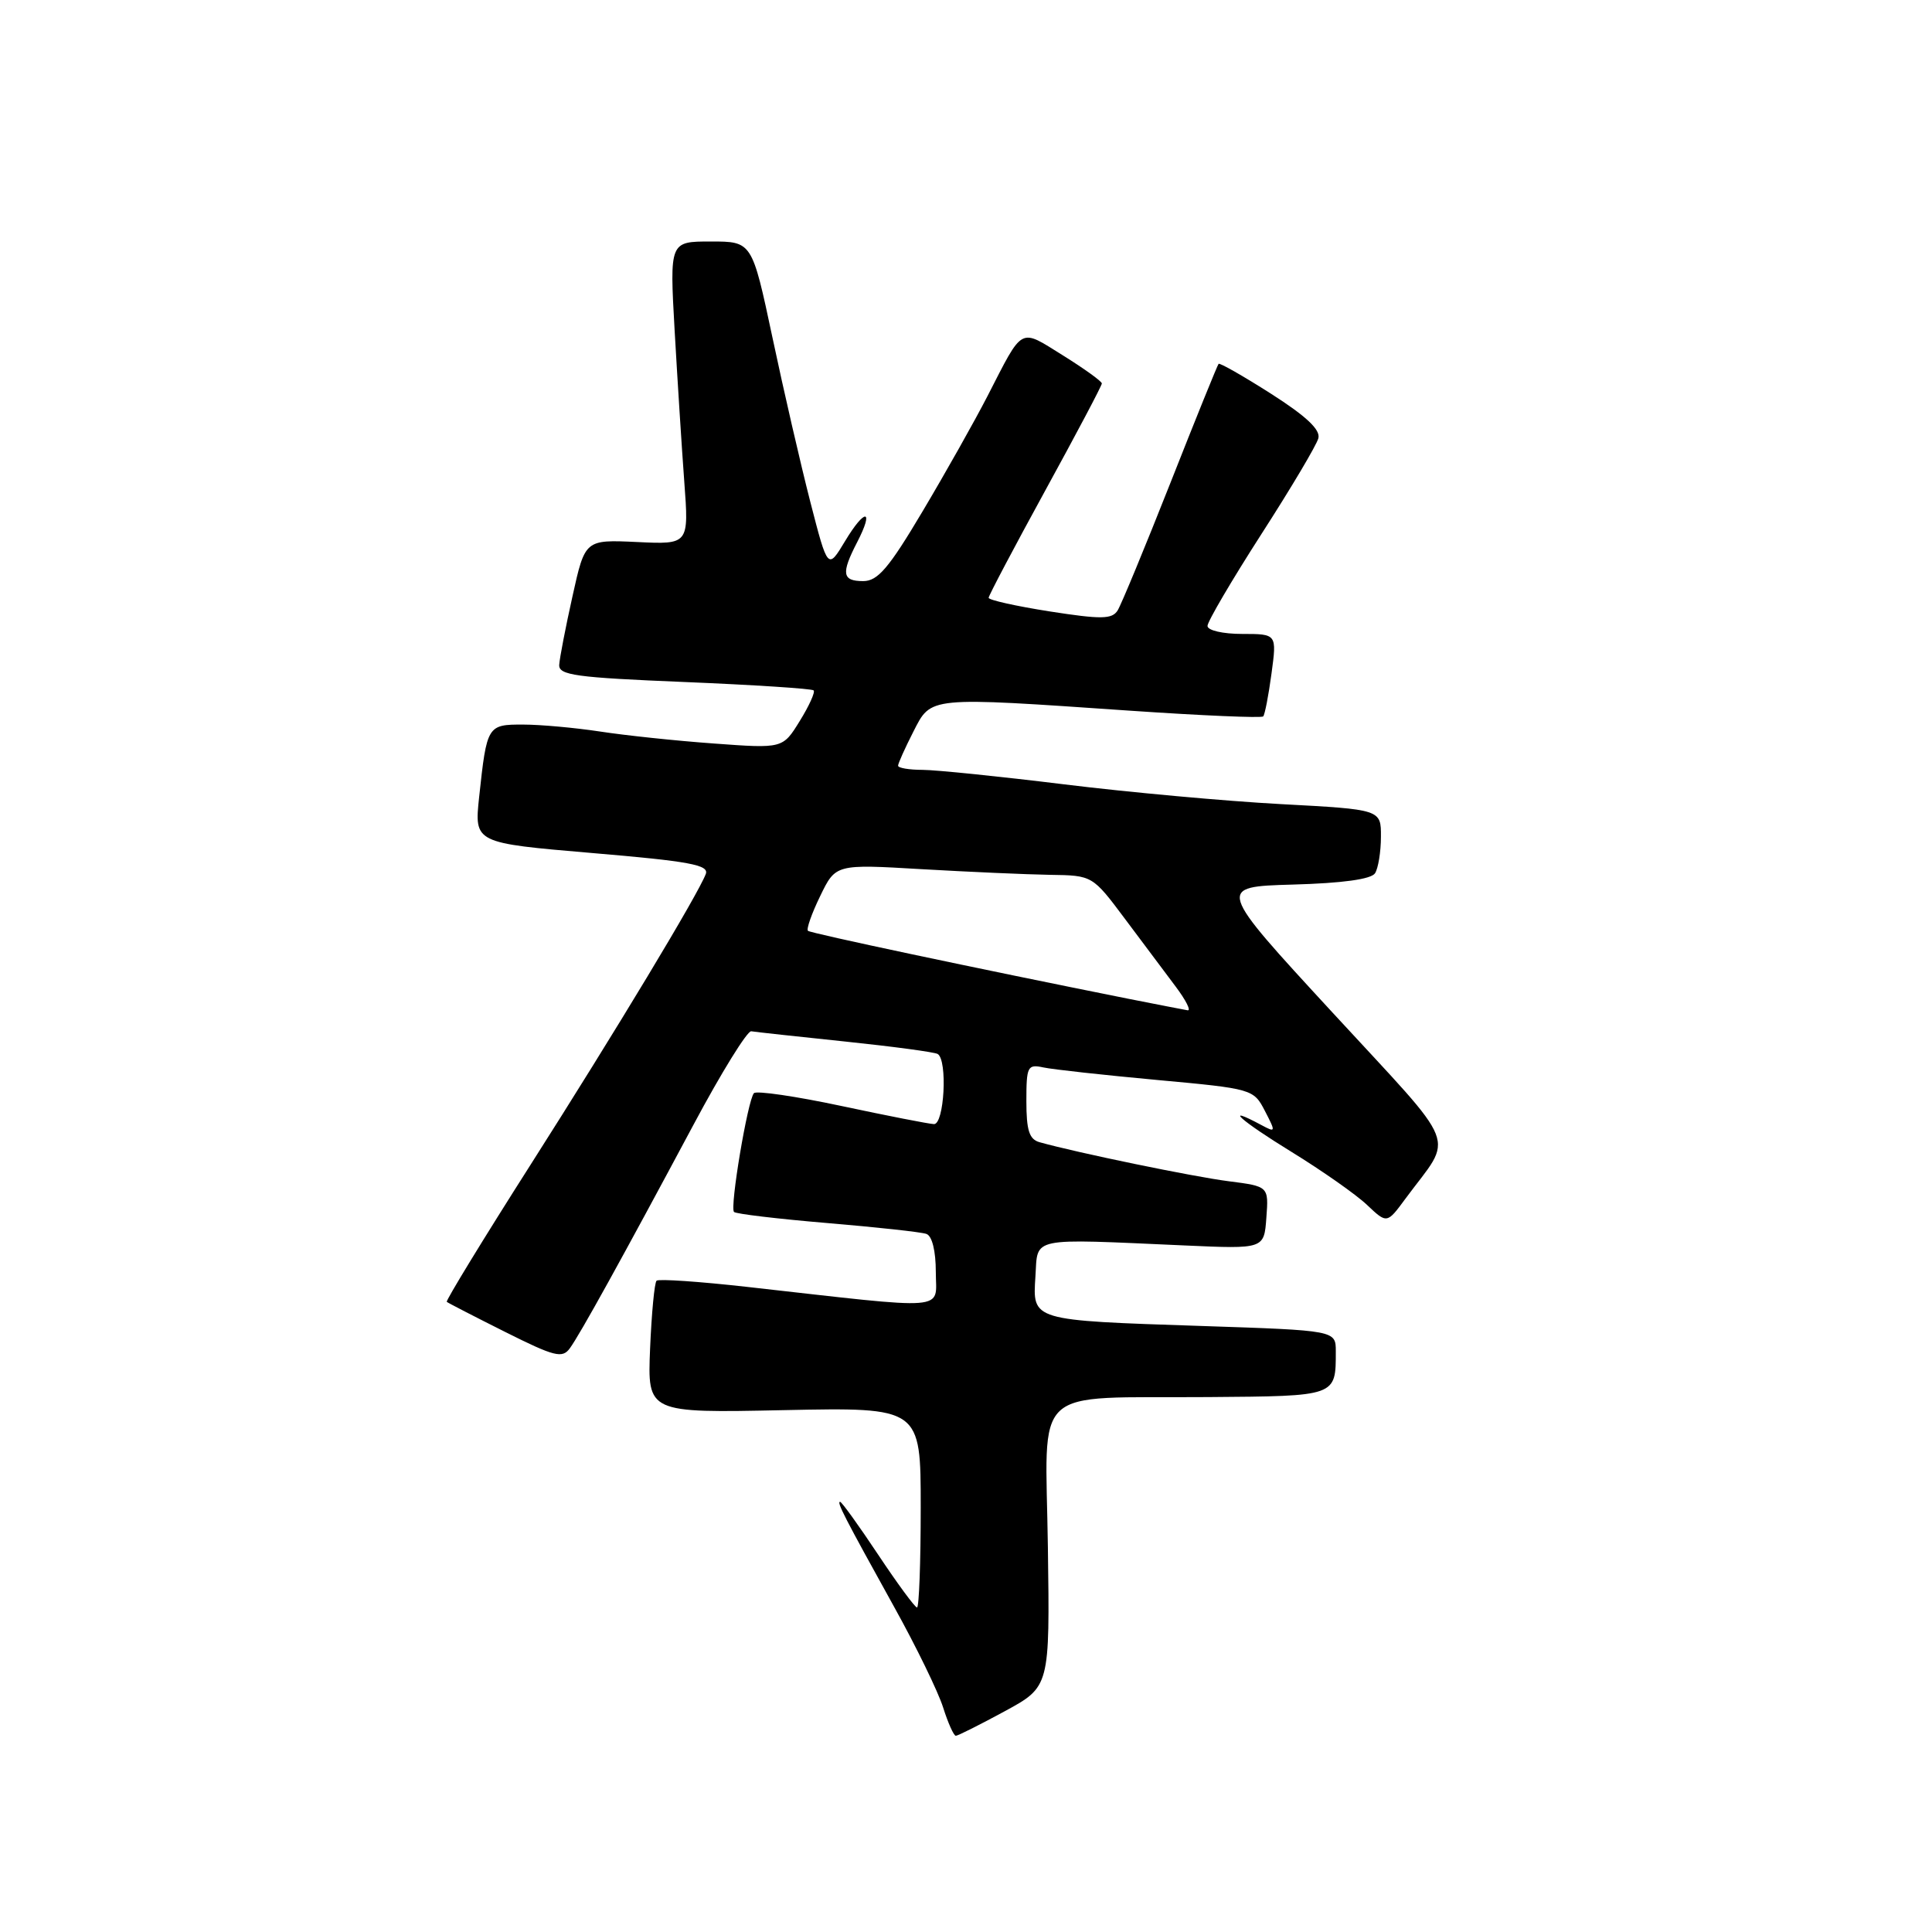 <?xml version="1.0" encoding="UTF-8" standalone="no"?>
<!DOCTYPE svg PUBLIC "-//W3C//DTD SVG 1.1//EN" "http://www.w3.org/Graphics/SVG/1.1/DTD/svg11.dtd" >
<svg xmlns="http://www.w3.org/2000/svg" xmlns:xlink="http://www.w3.org/1999/xlink" version="1.1" viewBox="0 0 256 256">
 <g >
 <path fill="currentColor"
d=" M 133.13 226.75 C 139.11 223.50 139.11 223.50 138.85 205.00 C 138.55 183.18 136.28 185.30 160.14 185.12 C 177.16 184.99 177.00 185.05 177.00 179.06 C 177.00 176.29 177.00 176.29 159.25 175.70 C 136.57 174.95 136.82 175.02 137.20 169.12 C 137.54 163.83 136.20 164.11 157.00 165.03 C 167.50 165.50 167.50 165.50 167.80 161.35 C 168.11 157.20 168.11 157.20 162.80 156.52 C 158.16 155.93 142.70 152.74 137.75 151.35 C 136.38 150.97 136.00 149.78 136.00 145.91 C 136.00 141.30 136.15 140.99 138.25 141.44 C 139.49 141.71 146.26 142.45 153.30 143.10 C 165.96 144.26 166.11 144.31 167.61 147.21 C 169.07 150.03 169.05 150.10 167.13 149.07 C 161.93 146.28 164.39 148.49 171.05 152.58 C 175.15 155.10 179.69 158.28 181.14 159.66 C 183.78 162.16 183.78 162.16 186.23 158.83 C 192.66 150.12 193.70 152.77 176.53 134.13 C 161.20 117.50 161.20 117.50 171.31 117.21 C 177.87 117.03 181.70 116.50 182.20 115.71 C 182.62 115.05 182.98 112.87 182.98 110.88 C 183.00 107.26 183.00 107.26 169.75 106.55 C 162.46 106.16 149.53 104.98 141.00 103.93 C 132.47 102.88 124.04 102.02 122.25 102.01 C 120.46 102.01 119.00 101.76 119.00 101.46 C 119.00 101.16 119.91 99.14 121.02 96.96 C 123.42 92.26 122.81 92.32 149.74 94.17 C 159.22 94.82 167.16 95.16 167.38 94.93 C 167.60 94.69 168.09 92.14 168.48 89.25 C 169.19 84.00 169.19 84.00 164.59 84.00 C 162.03 84.00 160.00 83.53 160.00 82.94 C 160.00 82.36 163.21 76.89 167.13 70.79 C 171.06 64.69 174.46 58.97 174.69 58.07 C 174.99 56.94 173.08 55.15 168.43 52.18 C 164.76 49.84 161.62 48.05 161.47 48.21 C 161.32 48.37 158.44 55.47 155.08 64.00 C 151.71 72.53 148.57 80.12 148.09 80.89 C 147.35 82.06 145.93 82.08 139.11 81.02 C 134.65 80.32 131.00 79.51 131.00 79.21 C 131.00 78.92 134.38 72.52 138.50 65.00 C 142.62 57.48 146.00 51.10 146.00 50.81 C 146.00 50.53 143.68 48.86 140.84 47.09 C 135.03 43.48 135.64 43.15 130.84 52.50 C 129.14 55.80 125.28 62.66 122.25 67.75 C 117.78 75.28 116.31 77.00 114.38 77.00 C 111.59 77.00 111.43 76.00 113.57 71.86 C 115.88 67.40 114.63 67.28 111.97 71.71 C 109.69 75.50 109.69 75.50 107.37 66.50 C 106.10 61.55 103.84 51.76 102.36 44.75 C 99.65 32.00 99.65 32.00 94.19 32.00 C 88.73 32.00 88.73 32.00 89.39 43.75 C 89.76 50.21 90.33 59.25 90.67 63.82 C 91.29 72.15 91.29 72.15 84.40 71.82 C 77.52 71.50 77.52 71.50 75.86 79.00 C 74.94 83.12 74.15 87.22 74.10 88.09 C 74.01 89.47 76.31 89.78 90.70 90.37 C 99.88 90.75 107.58 91.25 107.81 91.48 C 108.04 91.71 107.21 93.54 105.97 95.54 C 103.72 99.19 103.72 99.19 94.61 98.52 C 89.60 98.16 82.80 97.44 79.50 96.93 C 76.20 96.43 71.62 96.01 69.32 96.01 C 64.58 96.00 64.51 96.11 63.49 105.60 C 62.84 111.70 62.84 111.70 78.46 113.03 C 91.37 114.12 93.98 114.61 93.52 115.81 C 92.46 118.58 81.61 136.58 70.28 154.37 C 64.02 164.20 59.04 172.36 59.20 172.50 C 59.37 172.65 62.85 174.44 66.94 176.49 C 73.49 179.77 74.51 180.03 75.51 178.65 C 76.83 176.85 82.42 166.74 91.91 149.00 C 95.58 142.12 99.02 136.57 99.54 136.65 C 100.07 136.74 105.67 137.35 112.00 138.01 C 118.33 138.67 123.84 139.41 124.25 139.66 C 125.58 140.47 125.12 149.01 123.75 148.95 C 123.06 148.92 117.55 147.84 111.50 146.55 C 105.45 145.26 100.23 144.50 99.90 144.85 C 99.08 145.74 96.68 160.02 97.26 160.59 C 97.52 160.85 103.08 161.51 109.61 162.06 C 116.15 162.61 122.06 163.25 122.75 163.50 C 123.51 163.76 124.00 165.76 124.00 168.55 C 124.00 173.76 126.27 173.58 99.00 170.52 C 92.67 169.81 87.28 169.44 87.00 169.70 C 86.72 169.96 86.34 174.00 86.14 178.70 C 85.79 187.23 85.79 187.23 103.89 186.85 C 122.00 186.48 122.00 186.48 122.00 199.74 C 122.00 207.03 121.78 213.00 121.51 213.00 C 121.24 213.00 118.92 209.85 116.36 206.00 C 113.80 202.15 111.53 199.00 111.32 199.00 C 110.84 199.00 111.86 200.98 118.52 213.00 C 121.42 218.22 124.32 224.19 124.97 226.25 C 125.62 228.31 126.38 230.00 126.65 230.00 C 126.92 230.00 129.83 228.54 133.13 226.75 Z  M 149.50 132.34 C 129.39 128.32 107.45 123.67 107.06 123.34 C 106.82 123.13 107.55 121.05 108.68 118.73 C 110.73 114.50 110.73 114.50 122.12 115.17 C 128.38 115.53 136.03 115.87 139.13 115.92 C 144.76 116.00 144.76 116.00 149.06 121.75 C 151.43 124.91 154.46 128.96 155.80 130.75 C 157.14 132.54 157.85 133.94 157.37 133.87 C 156.89 133.79 153.35 133.10 149.50 132.34 Z "/>
</g>
</svg>